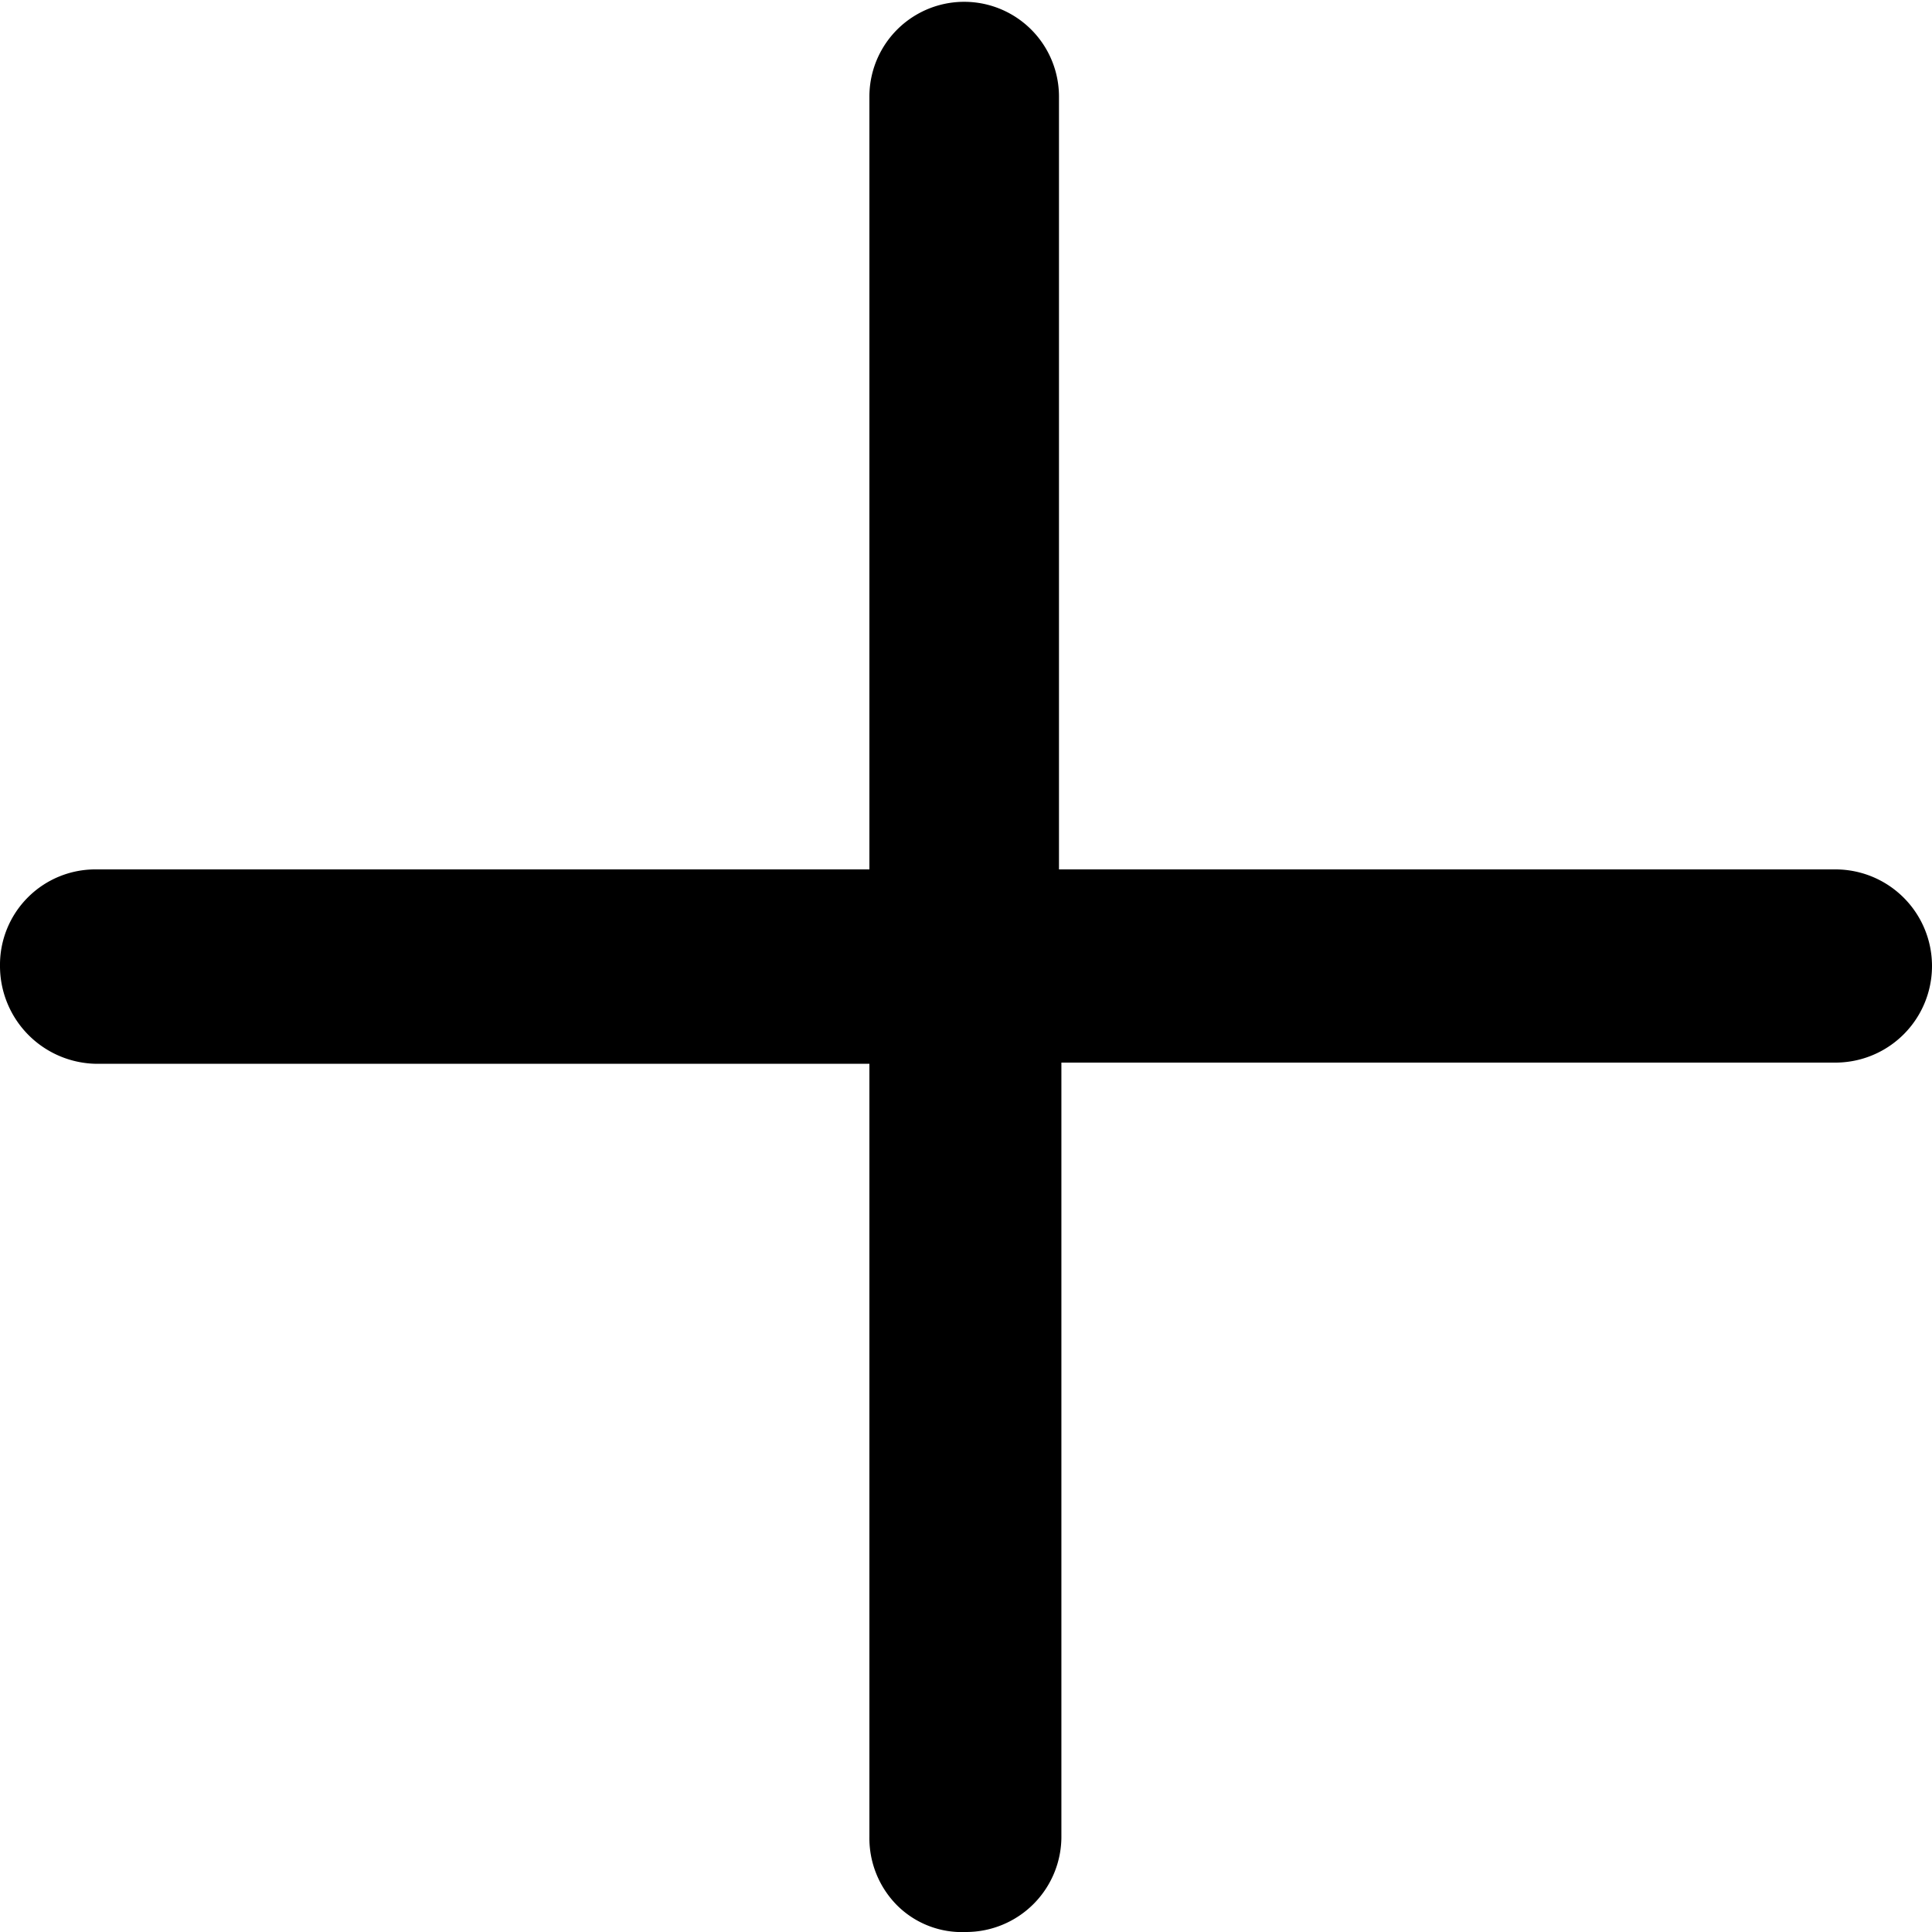 <svg class="icon icon-plus" height="16" viewBox="0 0 16 16" version="1.1" aria-hidden="true">
    <path
      d="M15.2,7.2H8.77V.8A.78.78,0,1,0,7.2.8V7.2H.8A.79.79,0,0,0,0,8a.81.81,0,0,0,.8.81H7.2v6.4a.79.79,0,0,0,.23.57A.76.76,0,0,0,8,16a.79.79,0,0,0,.79-.8V8.8H15.2a.8.8,0,0,0,0-1.6Z"/>
</svg>
